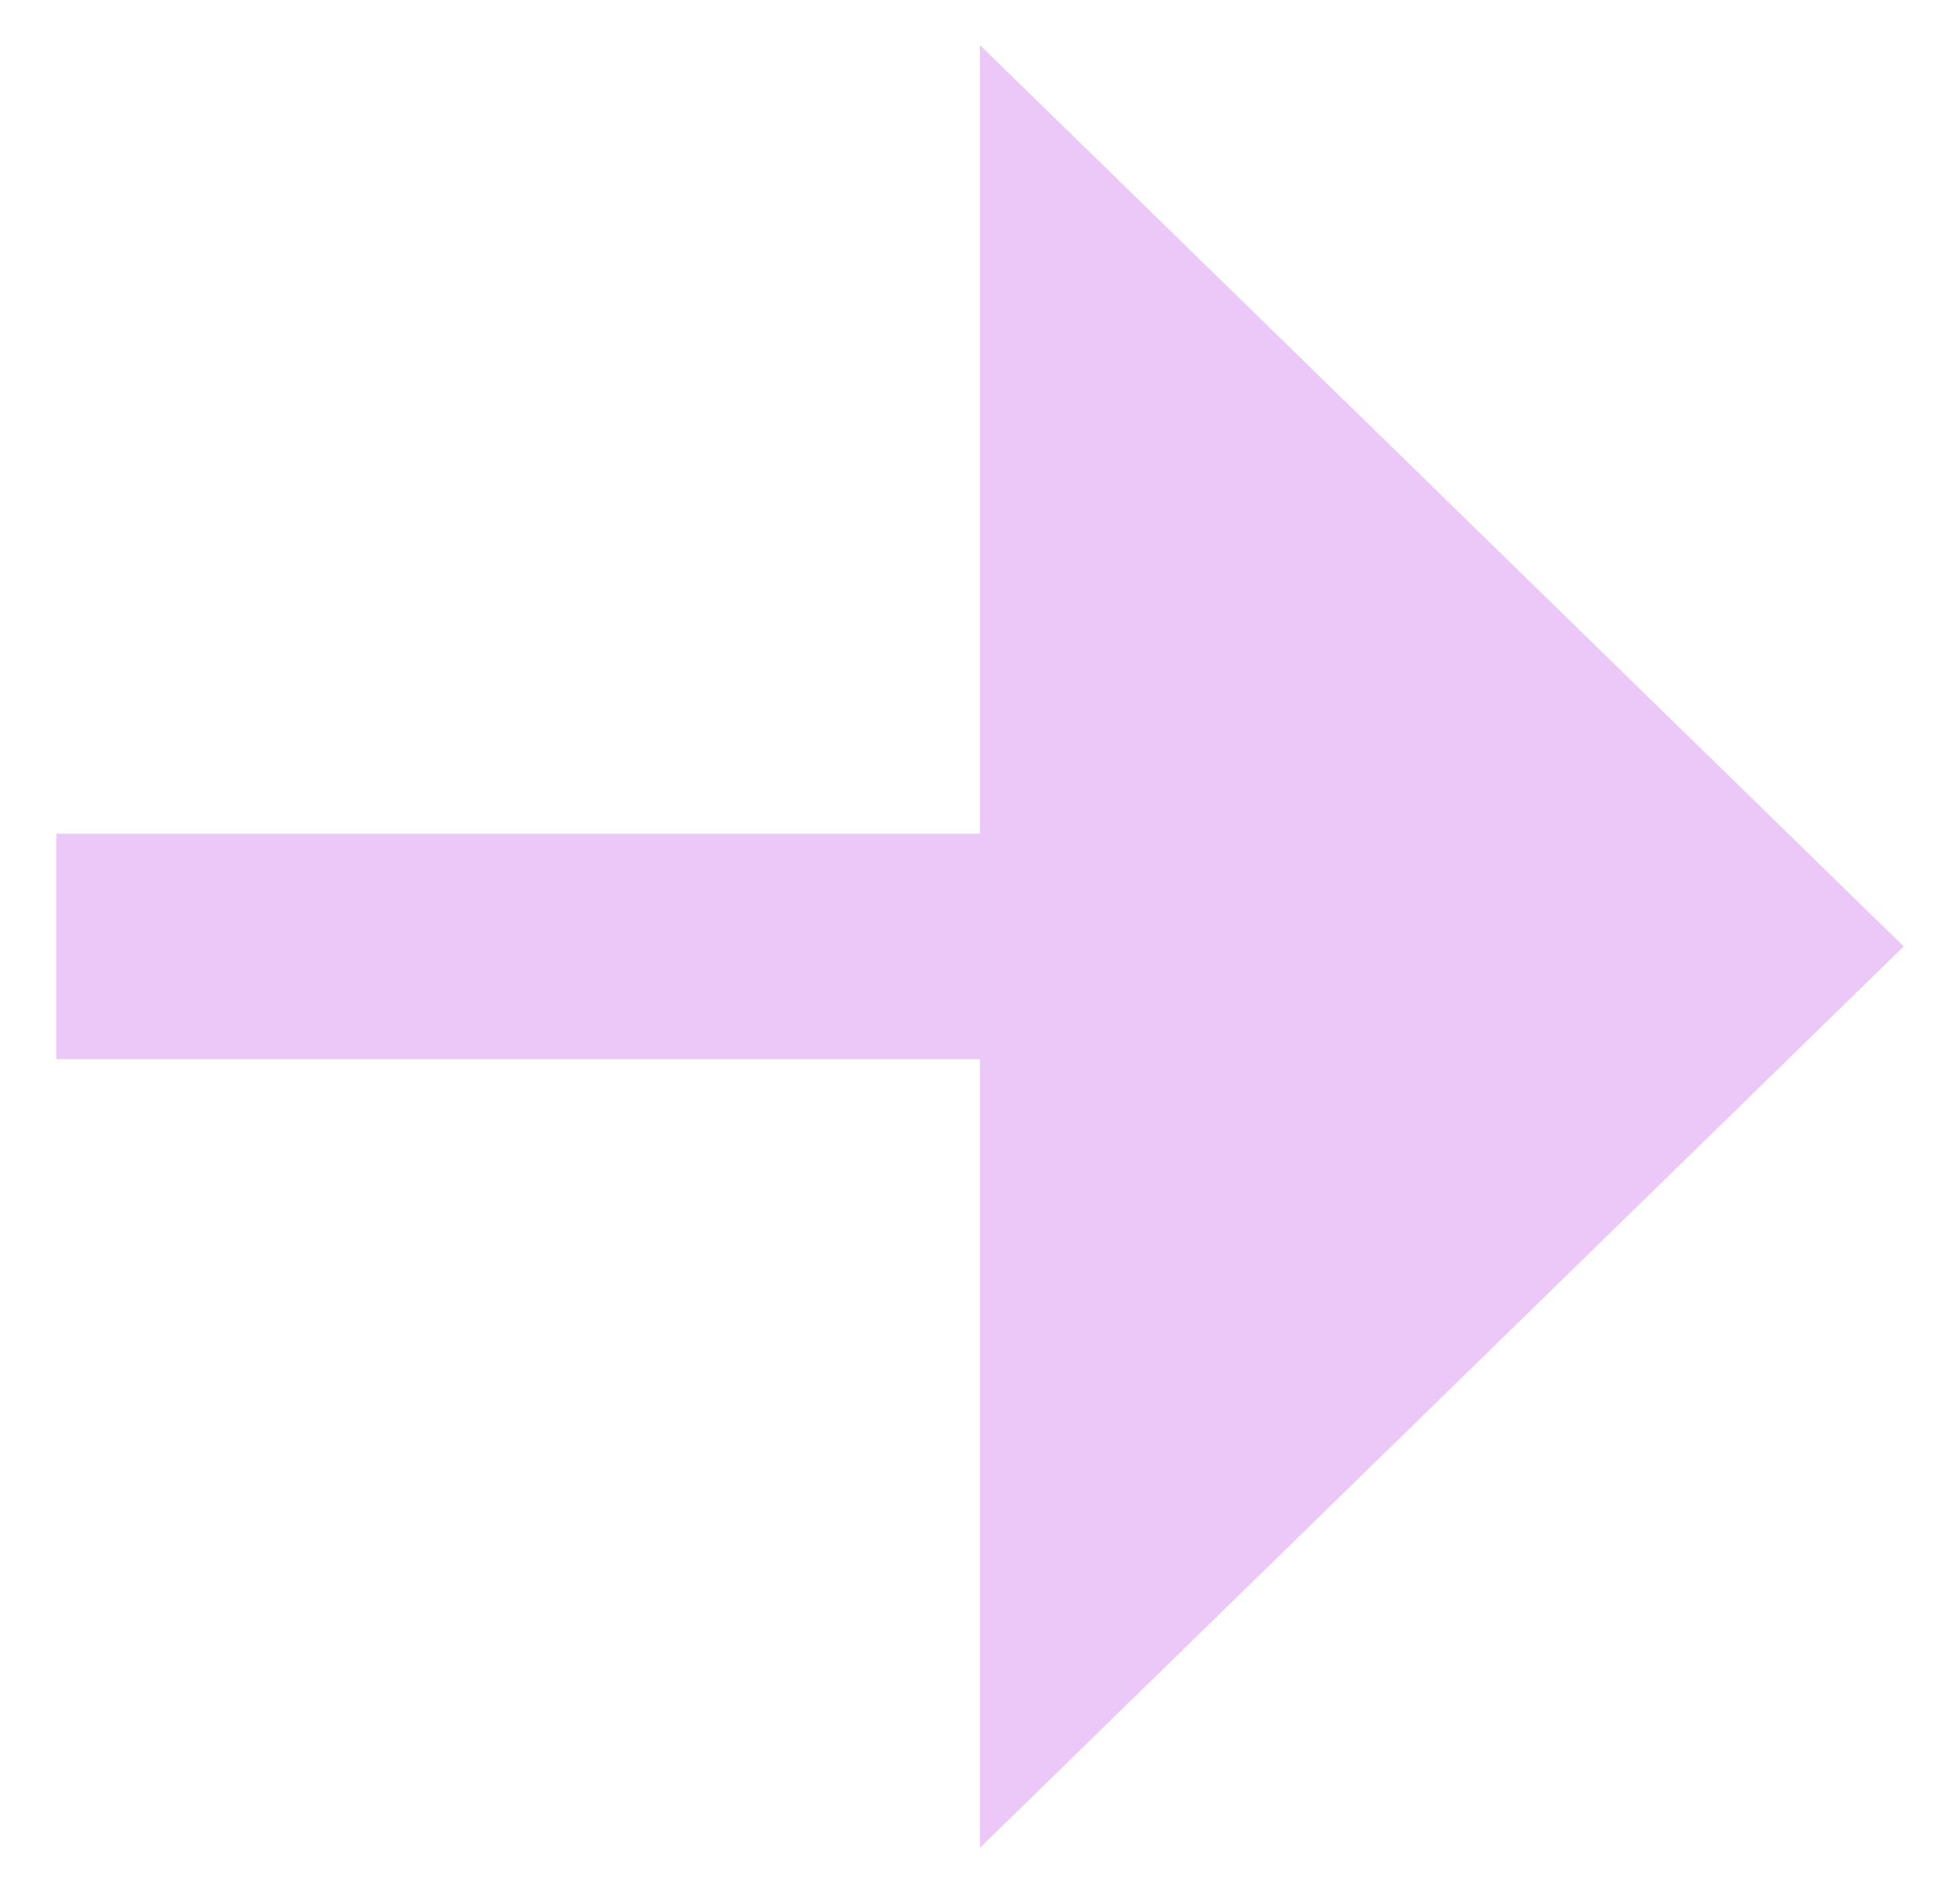 <svg width="29" height="28" viewBox="0 0 29 28" fill="none" xmlns="http://www.w3.org/2000/svg">
<path d="M14.5 12.333L14.5 0.667L28.167 14L14.5 27.333L14.5 15.667L0.833 15.667L0.833 12.333L14.5 12.333Z" fill="#EBC8F7"/>
</svg>
